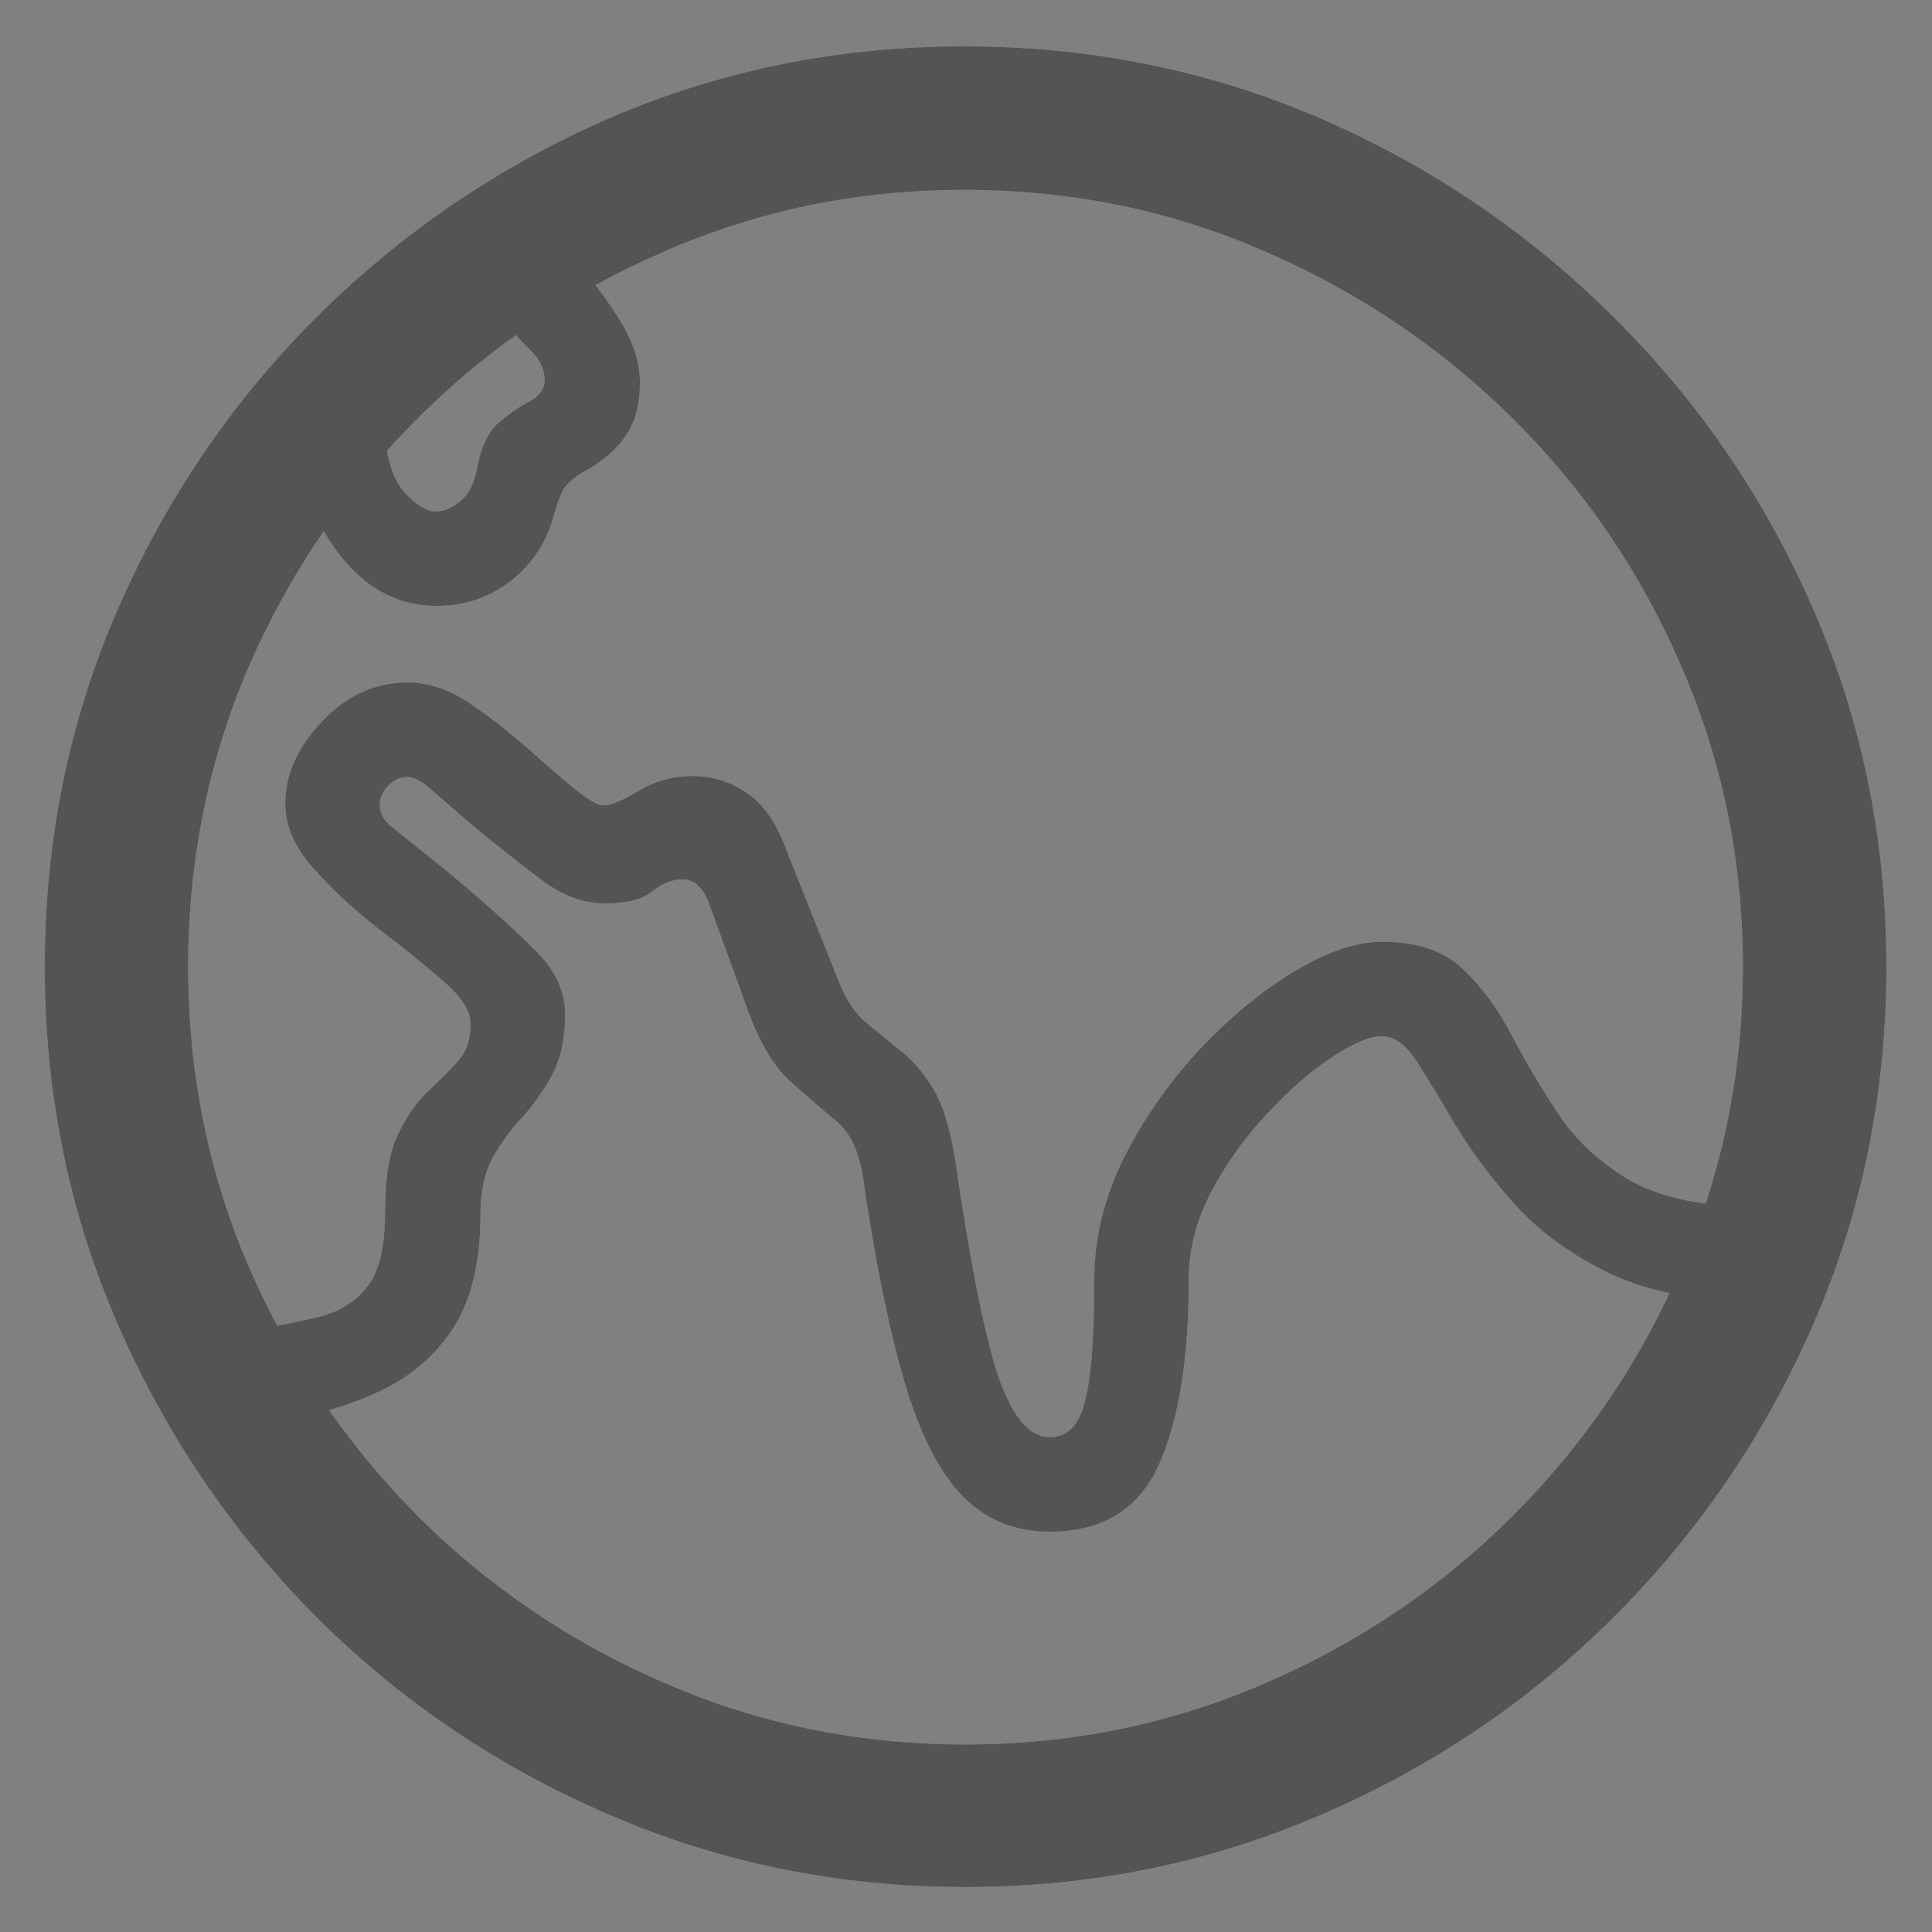 <svg width="18" height="18" viewBox="0 0 18 18" fill="none" xmlns="http://www.w3.org/2000/svg">
<rect x="0" y="0" width="18" height="18" fill="#808080" stroke="none"/>
<path d="M2.492 13.265L2.318 12.402C2.567 12.358 2.785 12.313 2.974 12.269C3.167 12.219 3.317 12.125 3.422 11.987C3.533 11.848 3.588 11.616 3.588 11.29C3.588 10.98 3.627 10.742 3.704 10.576C3.787 10.404 3.878 10.271 3.978 10.177C4.083 10.078 4.177 9.984 4.26 9.895C4.343 9.806 4.385 9.688 4.385 9.538C4.385 9.416 4.296 9.281 4.119 9.131C3.948 8.982 3.746 8.819 3.513 8.642C3.286 8.465 3.087 8.279 2.916 8.085C2.744 7.892 2.658 7.693 2.658 7.488C2.658 7.217 2.772 6.962 2.999 6.724C3.225 6.481 3.491 6.359 3.795 6.359C3.989 6.359 4.177 6.42 4.36 6.542C4.542 6.663 4.725 6.804 4.908 6.965C5.013 7.059 5.143 7.172 5.298 7.305C5.458 7.438 5.566 7.504 5.622 7.504C5.688 7.504 5.796 7.46 5.945 7.372C6.1 7.278 6.269 7.23 6.452 7.23C6.634 7.23 6.803 7.283 6.958 7.388C7.113 7.493 7.235 7.668 7.323 7.911L7.796 9.098C7.868 9.292 7.957 9.433 8.062 9.521C8.167 9.61 8.272 9.696 8.377 9.779C8.488 9.862 8.59 9.978 8.685 10.127C8.779 10.277 8.851 10.504 8.9 10.808C9.028 11.699 9.155 12.352 9.282 12.767C9.415 13.182 9.581 13.39 9.78 13.39C9.941 13.39 10.049 13.284 10.104 13.074C10.165 12.858 10.195 12.474 10.195 11.92C10.195 11.539 10.287 11.162 10.469 10.791C10.657 10.421 10.893 10.083 11.175 9.779C11.463 9.474 11.759 9.231 12.063 9.048C12.367 8.866 12.639 8.774 12.877 8.774C13.197 8.774 13.447 8.857 13.623 9.023C13.801 9.189 13.953 9.394 14.08 9.638C14.207 9.881 14.351 10.125 14.512 10.368C14.672 10.612 14.888 10.816 15.159 10.982C15.436 11.148 15.815 11.234 16.296 11.24L16.296 12.128C15.776 12.117 15.342 12.028 14.993 11.862C14.65 11.696 14.365 11.492 14.138 11.248C13.917 11.005 13.731 10.761 13.582 10.518C13.438 10.274 13.314 10.069 13.209 9.903C13.103 9.737 12.993 9.654 12.877 9.654C12.76 9.654 12.602 9.721 12.403 9.854C12.21 9.981 12.01 10.155 11.806 10.377C11.601 10.592 11.427 10.836 11.283 11.107C11.144 11.373 11.075 11.644 11.075 11.92C11.075 12.662 10.981 13.24 10.793 13.655C10.605 14.065 10.267 14.27 9.78 14.27C9.454 14.27 9.183 14.159 8.967 13.938C8.751 13.716 8.571 13.362 8.427 12.875C8.283 12.388 8.153 11.746 8.037 10.949C7.998 10.711 7.913 10.54 7.78 10.435C7.653 10.329 7.509 10.205 7.348 10.061C7.193 9.917 7.058 9.676 6.941 9.339L6.609 8.426C6.554 8.271 6.471 8.193 6.36 8.193C6.261 8.193 6.164 8.232 6.07 8.31C5.976 8.382 5.832 8.417 5.638 8.417C5.444 8.417 5.256 8.351 5.074 8.218C4.891 8.085 4.653 7.897 4.36 7.654C4.183 7.499 4.058 7.391 3.986 7.33C3.914 7.269 3.851 7.239 3.795 7.239C3.729 7.239 3.668 7.266 3.613 7.322C3.563 7.377 3.538 7.438 3.538 7.504C3.538 7.571 3.569 7.632 3.629 7.687L4.177 8.127C4.515 8.409 4.78 8.647 4.974 8.841C5.168 9.029 5.265 9.231 5.265 9.447C5.265 9.679 5.223 9.87 5.14 10.02C5.063 10.163 4.971 10.293 4.866 10.41C4.761 10.52 4.67 10.645 4.592 10.783C4.515 10.921 4.476 11.099 4.476 11.315C4.476 11.746 4.396 12.092 4.235 12.352C4.075 12.612 3.845 12.814 3.546 12.958C3.253 13.096 2.902 13.199 2.492 13.265ZM2.791 4.217L3.588 4.068C3.61 4.311 3.674 4.488 3.779 4.599C3.884 4.71 3.978 4.765 4.061 4.765C4.139 4.765 4.216 4.732 4.293 4.666C4.371 4.599 4.421 4.5 4.443 4.367C4.482 4.162 4.551 4.018 4.65 3.935C4.756 3.847 4.852 3.78 4.941 3.736C5.029 3.686 5.074 3.62 5.074 3.537C5.074 3.437 5.029 3.346 4.941 3.263C4.852 3.174 4.714 3.025 4.526 2.814L5.157 2.208C5.411 2.474 5.608 2.718 5.746 2.939C5.89 3.155 5.962 3.365 5.962 3.57C5.962 3.769 5.918 3.932 5.829 4.06C5.746 4.187 5.613 4.3 5.431 4.4C5.353 4.444 5.295 4.494 5.256 4.549C5.223 4.605 5.193 4.682 5.165 4.782C5.099 5.042 4.963 5.252 4.758 5.413C4.559 5.568 4.329 5.645 4.069 5.645C3.737 5.645 3.452 5.507 3.214 5.23C2.976 4.953 2.835 4.616 2.791 4.217ZM8.992 17.581C7.819 17.581 6.715 17.357 5.68 16.909C4.645 16.466 3.732 15.849 2.94 15.058C2.155 14.267 1.538 13.354 1.089 12.319C0.641 11.284 0.417 10.18 0.417 9.007C0.417 7.834 0.641 6.73 1.089 5.695C1.538 4.66 2.155 3.75 2.94 2.964C3.732 2.173 4.642 1.553 5.671 1.104C6.706 0.656 7.81 0.432 8.983 0.432C10.162 0.432 11.269 0.656 12.304 1.104C13.338 1.553 14.252 2.173 15.043 2.964C15.834 3.75 16.454 4.66 16.902 5.695C17.351 6.73 17.575 7.834 17.575 9.007C17.575 10.18 17.351 11.284 16.902 12.319C16.454 13.354 15.834 14.267 15.043 15.058C14.252 15.849 13.338 16.466 12.304 16.909C11.269 17.357 10.165 17.581 8.992 17.581ZM8.992 16.253C9.982 16.253 10.915 16.062 11.789 15.681C12.663 15.304 13.433 14.784 14.097 14.12C14.766 13.45 15.289 12.678 15.665 11.804C16.047 10.93 16.238 9.997 16.238 9.007C16.238 8.016 16.047 7.084 15.665 6.209C15.289 5.335 14.766 4.566 14.097 3.902C13.427 3.238 12.655 2.718 11.781 2.341C10.906 1.959 9.974 1.769 8.983 1.769C7.998 1.769 7.069 1.959 6.194 2.341C5.32 2.718 4.551 3.238 3.887 3.902C3.223 4.566 2.7 5.335 2.318 6.209C1.942 7.084 1.753 8.016 1.753 9.007C1.753 9.997 1.942 10.93 2.318 11.804C2.7 12.678 3.223 13.45 3.887 14.12C4.551 14.784 5.32 15.304 6.194 15.681C7.069 16.062 8.001 16.253 8.992 16.253Z" fill="white" fill-opacity="0.23" style="mix-blend-mode:lighten"/>
<path d="M2.492 13.265L2.318 12.402C2.567 12.358 2.785 12.313 2.974 12.269C3.167 12.219 3.317 12.125 3.422 11.987C3.533 11.848 3.588 11.616 3.588 11.29C3.588 10.98 3.627 10.742 3.704 10.576C3.787 10.404 3.878 10.271 3.978 10.177C4.083 10.078 4.177 9.984 4.26 9.895C4.343 9.806 4.385 9.688 4.385 9.538C4.385 9.416 4.296 9.281 4.119 9.131C3.948 8.982 3.746 8.819 3.513 8.642C3.286 8.465 3.087 8.279 2.916 8.085C2.744 7.892 2.658 7.693 2.658 7.488C2.658 7.217 2.772 6.962 2.999 6.724C3.225 6.481 3.491 6.359 3.795 6.359C3.989 6.359 4.177 6.42 4.36 6.542C4.542 6.663 4.725 6.804 4.908 6.965C5.013 7.059 5.143 7.172 5.298 7.305C5.458 7.438 5.566 7.504 5.622 7.504C5.688 7.504 5.796 7.46 5.945 7.372C6.1 7.278 6.269 7.23 6.452 7.23C6.634 7.23 6.803 7.283 6.958 7.388C7.113 7.493 7.235 7.668 7.323 7.911L7.796 9.098C7.868 9.292 7.957 9.433 8.062 9.521C8.167 9.61 8.272 9.696 8.377 9.779C8.488 9.862 8.59 9.978 8.685 10.127C8.779 10.277 8.851 10.504 8.9 10.808C9.028 11.699 9.155 12.352 9.282 12.767C9.415 13.182 9.581 13.39 9.78 13.39C9.941 13.39 10.049 13.284 10.104 13.074C10.165 12.858 10.195 12.474 10.195 11.92C10.195 11.539 10.287 11.162 10.469 10.791C10.657 10.421 10.893 10.083 11.175 9.779C11.463 9.474 11.759 9.231 12.063 9.048C12.367 8.866 12.639 8.774 12.877 8.774C13.197 8.774 13.447 8.857 13.623 9.023C13.801 9.189 13.953 9.394 14.08 9.638C14.207 9.881 14.351 10.125 14.512 10.368C14.672 10.612 14.888 10.816 15.159 10.982C15.436 11.148 15.815 11.234 16.296 11.24L16.296 12.128C15.776 12.117 15.342 12.028 14.993 11.862C14.65 11.696 14.365 11.492 14.138 11.248C13.917 11.005 13.731 10.761 13.582 10.518C13.438 10.274 13.314 10.069 13.209 9.903C13.103 9.737 12.993 9.654 12.877 9.654C12.76 9.654 12.602 9.721 12.403 9.854C12.21 9.981 12.01 10.155 11.806 10.377C11.601 10.592 11.427 10.836 11.283 11.107C11.144 11.373 11.075 11.644 11.075 11.92C11.075 12.662 10.981 13.24 10.793 13.655C10.605 14.065 10.267 14.27 9.78 14.27C9.454 14.27 9.183 14.159 8.967 13.938C8.751 13.716 8.571 13.362 8.427 12.875C8.283 12.388 8.153 11.746 8.037 10.949C7.998 10.711 7.913 10.54 7.78 10.435C7.653 10.329 7.509 10.205 7.348 10.061C7.193 9.917 7.058 9.676 6.941 9.339L6.609 8.426C6.554 8.271 6.471 8.193 6.36 8.193C6.261 8.193 6.164 8.232 6.07 8.31C5.976 8.382 5.832 8.417 5.638 8.417C5.444 8.417 5.256 8.351 5.074 8.218C4.891 8.085 4.653 7.897 4.36 7.654C4.183 7.499 4.058 7.391 3.986 7.33C3.914 7.269 3.851 7.239 3.795 7.239C3.729 7.239 3.668 7.266 3.613 7.322C3.563 7.377 3.538 7.438 3.538 7.504C3.538 7.571 3.569 7.632 3.629 7.687L4.177 8.127C4.515 8.409 4.78 8.647 4.974 8.841C5.168 9.029 5.265 9.231 5.265 9.447C5.265 9.679 5.223 9.87 5.14 10.02C5.063 10.163 4.971 10.293 4.866 10.41C4.761 10.52 4.67 10.645 4.592 10.783C4.515 10.921 4.476 11.099 4.476 11.315C4.476 11.746 4.396 12.092 4.235 12.352C4.075 12.612 3.845 12.814 3.546 12.958C3.253 13.096 2.902 13.199 2.492 13.265ZM2.791 4.217L3.588 4.068C3.61 4.311 3.674 4.488 3.779 4.599C3.884 4.71 3.978 4.765 4.061 4.765C4.139 4.765 4.216 4.732 4.293 4.666C4.371 4.599 4.421 4.5 4.443 4.367C4.482 4.162 4.551 4.018 4.65 3.935C4.756 3.847 4.852 3.78 4.941 3.736C5.029 3.686 5.074 3.62 5.074 3.537C5.074 3.437 5.029 3.346 4.941 3.263C4.852 3.174 4.714 3.025 4.526 2.814L5.157 2.208C5.411 2.474 5.608 2.718 5.746 2.939C5.89 3.155 5.962 3.365 5.962 3.57C5.962 3.769 5.918 3.932 5.829 4.06C5.746 4.187 5.613 4.3 5.431 4.4C5.353 4.444 5.295 4.494 5.256 4.549C5.223 4.605 5.193 4.682 5.165 4.782C5.099 5.042 4.963 5.252 4.758 5.413C4.559 5.568 4.329 5.645 4.069 5.645C3.737 5.645 3.452 5.507 3.214 5.23C2.976 4.953 2.835 4.616 2.791 4.217ZM8.992 17.581C7.819 17.581 6.715 17.357 5.68 16.909C4.645 16.466 3.732 15.849 2.94 15.058C2.155 14.267 1.538 13.354 1.089 12.319C0.641 11.284 0.417 10.18 0.417 9.007C0.417 7.834 0.641 6.73 1.089 5.695C1.538 4.66 2.155 3.75 2.94 2.964C3.732 2.173 4.642 1.553 5.671 1.104C6.706 0.656 7.81 0.432 8.983 0.432C10.162 0.432 11.269 0.656 12.304 1.104C13.338 1.553 14.252 2.173 15.043 2.964C15.834 3.75 16.454 4.66 16.902 5.695C17.351 6.73 17.575 7.834 17.575 9.007C17.575 10.18 17.351 11.284 16.902 12.319C16.454 13.354 15.834 14.267 15.043 15.058C14.252 15.849 13.338 16.466 12.304 16.909C11.269 17.357 10.165 17.581 8.992 17.581ZM8.992 16.253C9.982 16.253 10.915 16.062 11.789 15.681C12.663 15.304 13.433 14.784 14.097 14.12C14.766 13.45 15.289 12.678 15.665 11.804C16.047 10.93 16.238 9.997 16.238 9.007C16.238 8.016 16.047 7.084 15.665 6.209C15.289 5.335 14.766 4.566 14.097 3.902C13.427 3.238 12.655 2.718 11.781 2.341C10.906 1.959 9.974 1.769 8.983 1.769C7.998 1.769 7.069 1.959 6.194 2.341C5.32 2.718 4.551 3.238 3.887 3.902C3.223 4.566 2.7 5.335 2.318 6.209C1.942 7.084 1.753 8.016 1.753 9.007C1.753 9.997 1.942 10.93 2.318 11.804C2.7 12.678 3.223 13.45 3.887 14.12C4.551 14.784 5.32 15.304 6.194 15.681C7.069 16.062 8.001 16.253 8.992 16.253Z" fill="#545454" style="mix-blend-mode:color-dodge"/>
</svg>
